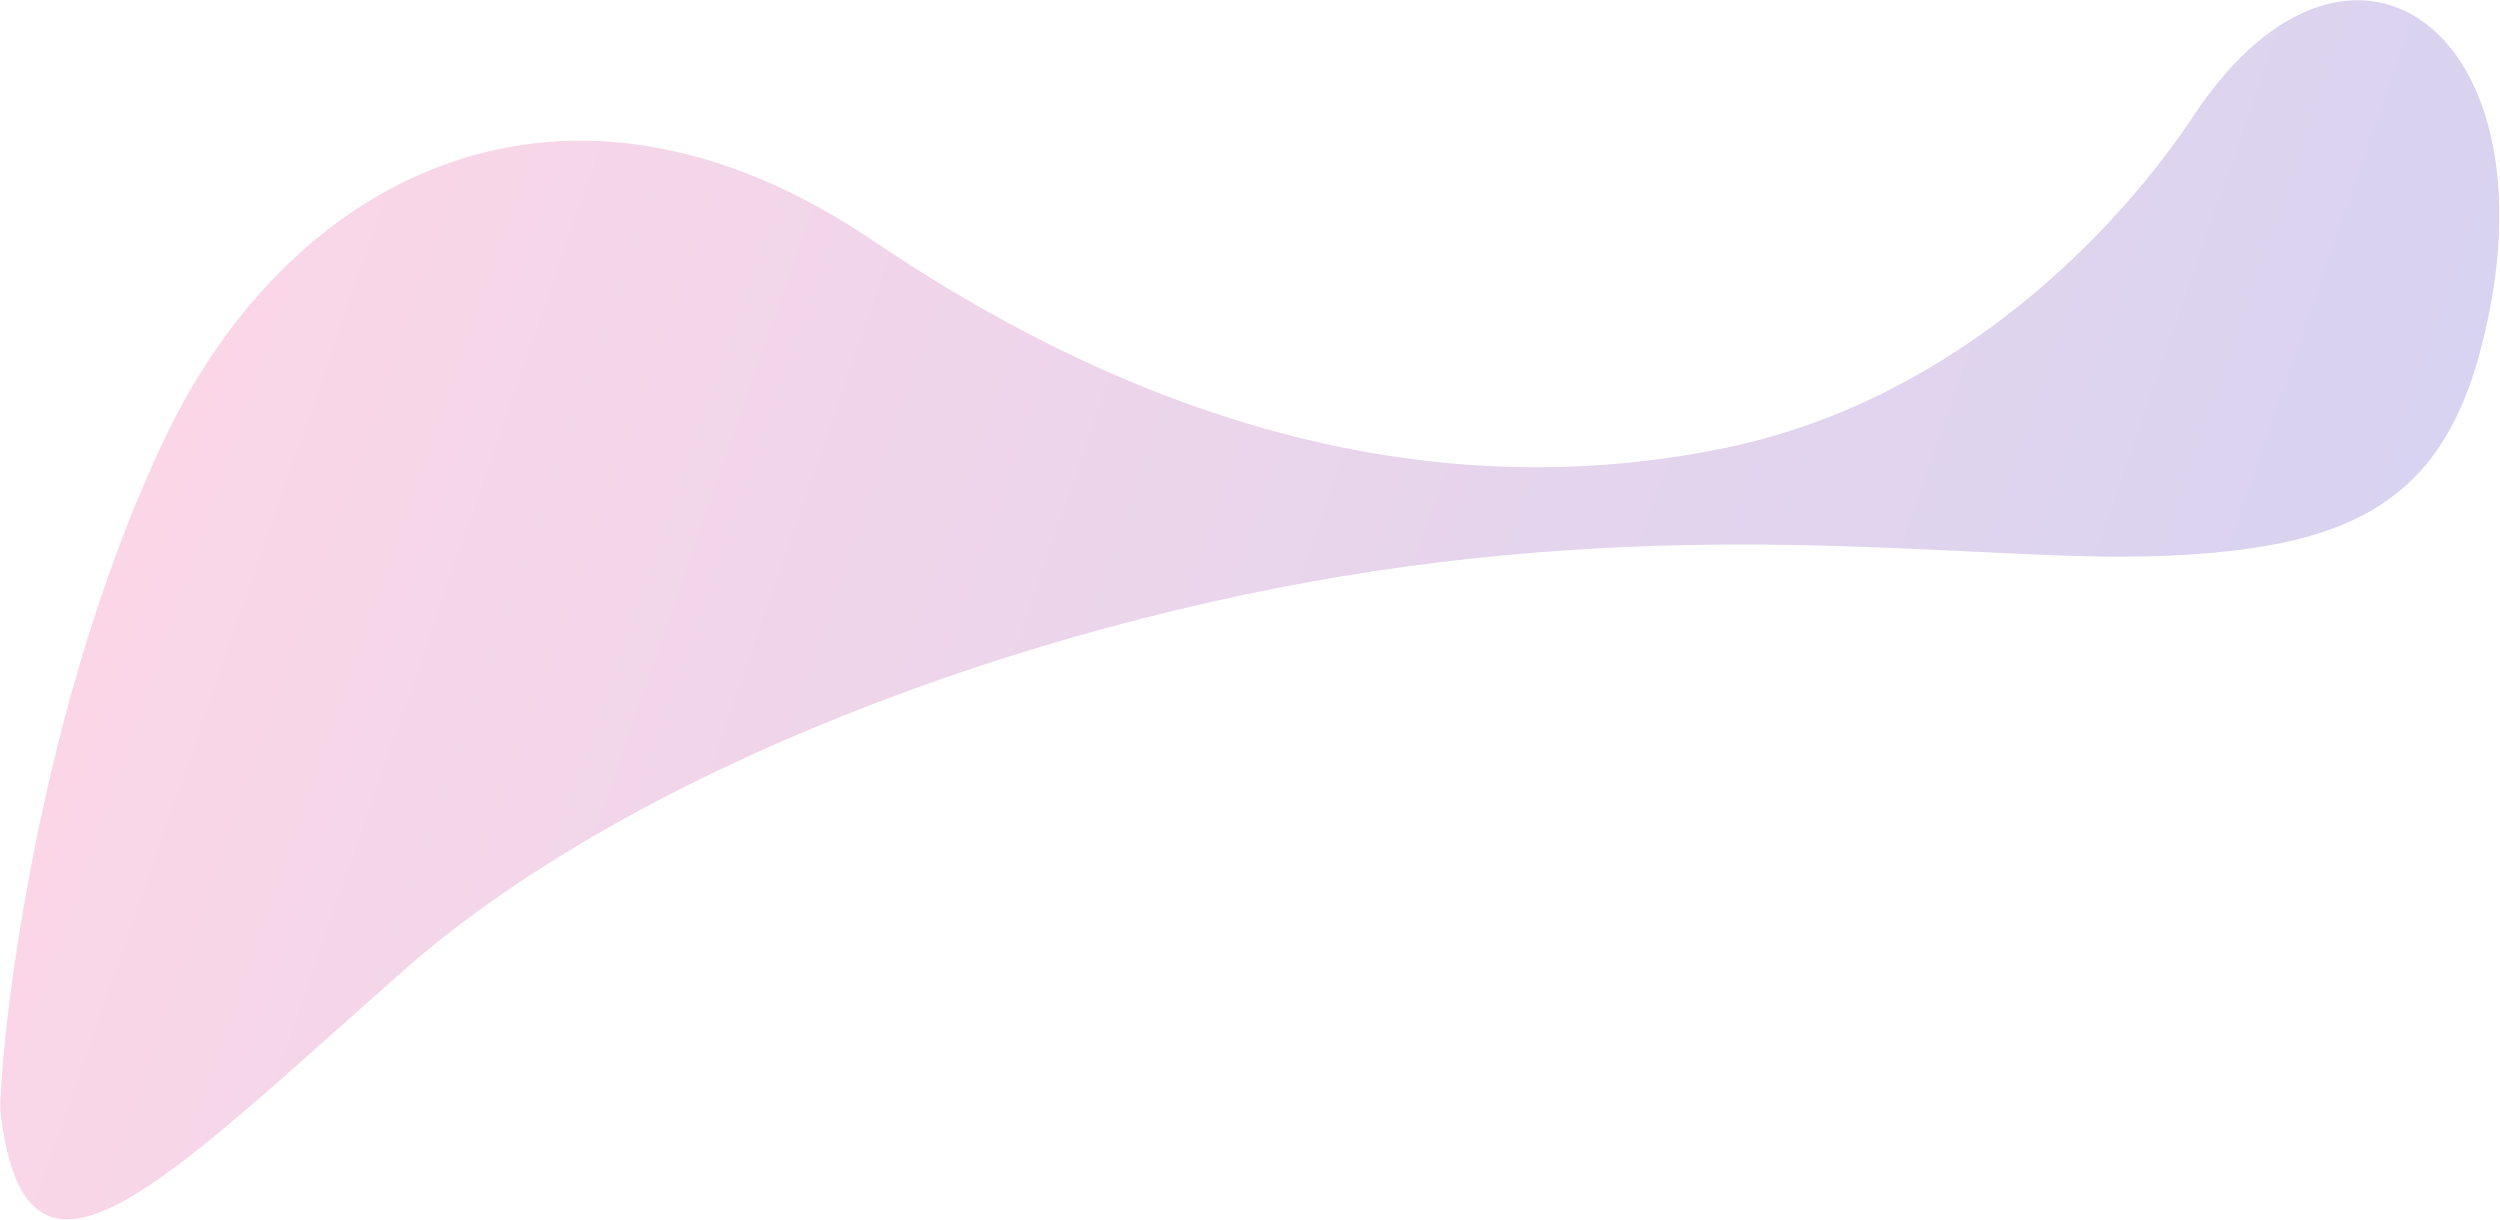 <svg width="2850" height="1391" viewBox="0 0 2850 1391" fill="none" xmlns="http://www.w3.org/2000/svg">
            <path opacity="0.25"
                d="M0.595 1268.42C-2.932 1240.21 29.352 829.888 189.464 496.423C333.171 197.521 645.89 38.022 994.952 274.131C1368.96 527.175 1698.74 566.364 1968.16 510.354C2234.07 454.767 2417.29 258.206 2501.13 131.314C2683.04 -142.864 2928.05 43.546 2824.65 410.681C2775.96 581.435 2663.92 624.545 2472.4 633.492C2272.21 642.844 1979.15 589.22 1567.21 651.032C1169.92 710.951 718.823 878.514 459.8 1106.63C184.128 1349.61 29.721 1514.46 0.595 1268.42Z"
                fill="url(#paint0_linear_85_57)" />
            <defs>
                <linearGradient id="paint0_linear_85_57" x1="2666.58" y1="1171.34" x2="87.241" y2="272.063"
                    gradientUnits="userSpaceOnUse">
                    <stop stop-color="#5D50C6" />
                    <stop offset="1" stop-color="#F85E9F" />
                </linearGradient>
            </defs>
        </svg>